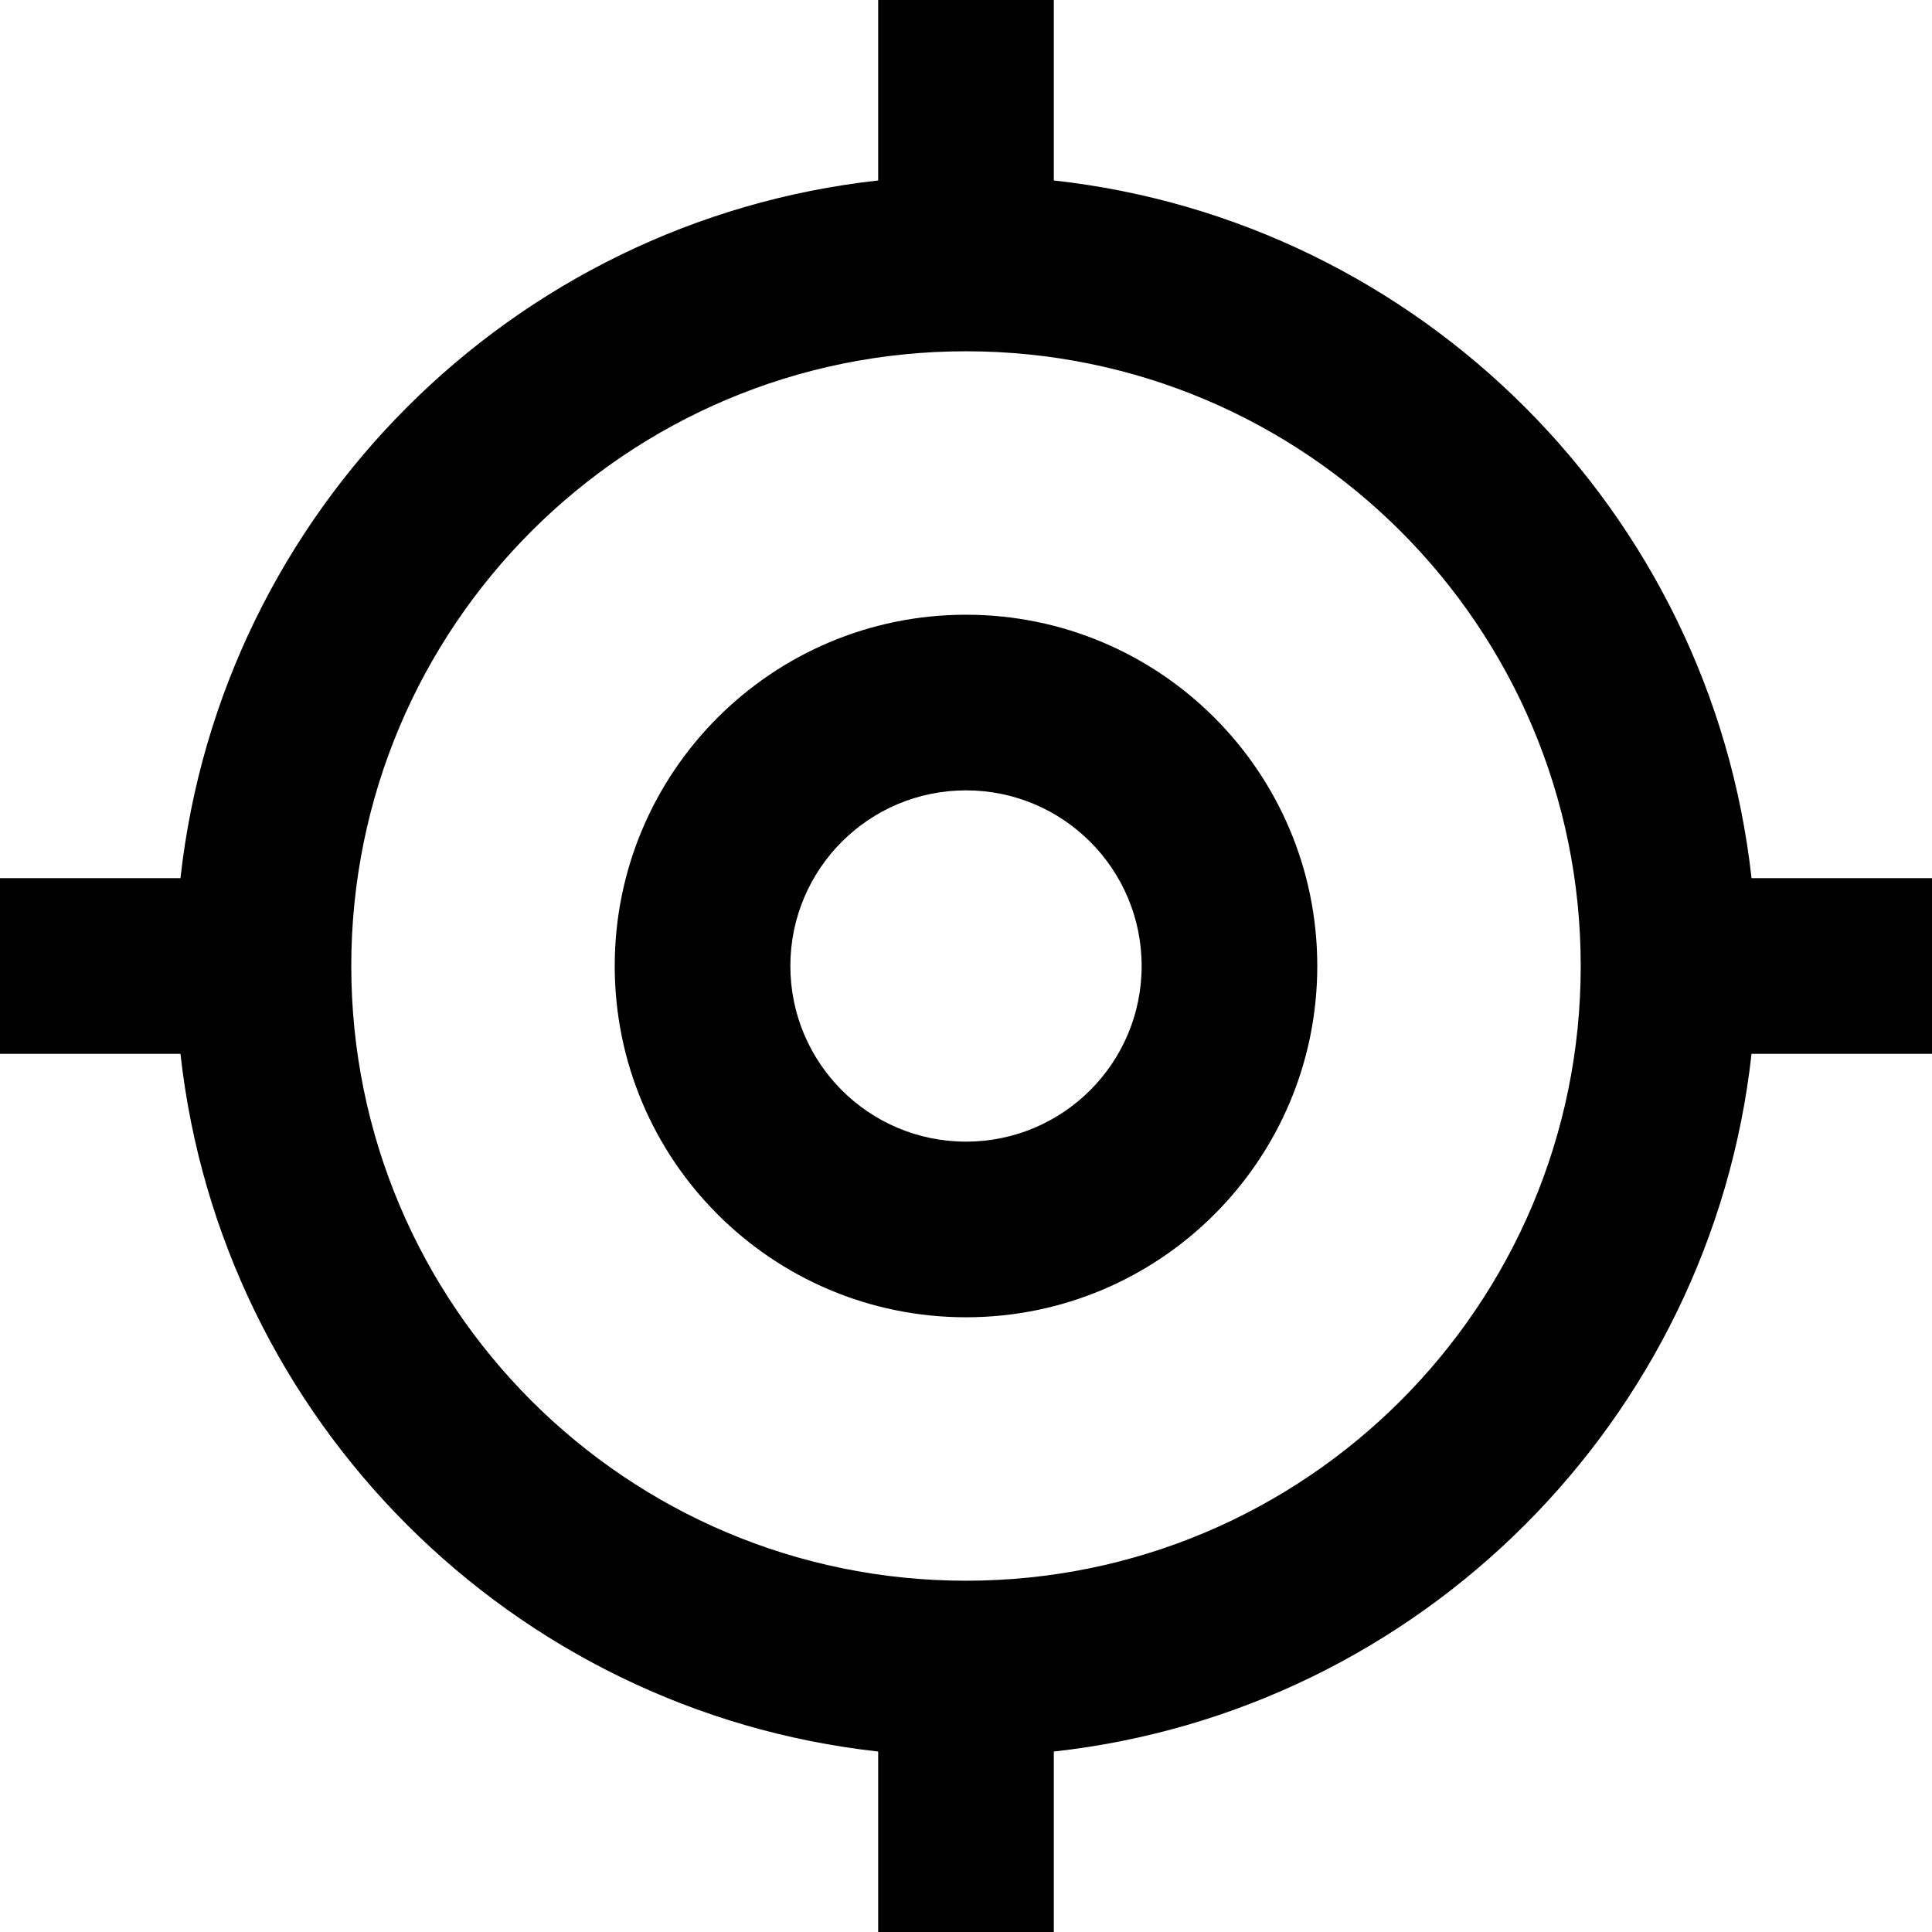 <svg width="22" height="22" viewBox="0 0 22 22" fill="none" xmlns="http://www.w3.org/2000/svg">
<path fill-rule="evenodd" clip-rule="evenodd" d="M0 12H2.055C2.516 16.172 5.828 19.484 10 19.945V22H12V19.945C16.172 19.484 19.484 16.172 19.945 12H22V10H19.945C19.484 5.828 16.172 2.516 12 2.055V0H10V2.055C5.828 2.516 2.516 5.828 2.055 10H0V12ZM4 11C4 7.134 7.134 4 11 4C14.866 4 18 7.134 18 11C18 14.866 14.866 18 11 18C7.134 18 4 14.866 4 11ZM11 7C13.209 7 15 8.791 15 11C15 13.209 13.209 15 11 15C8.791 15 7 13.209 7 11C7 8.791 8.791 7 11 7ZM9 11C9 9.895 9.895 9 11 9C12.105 9 13 9.895 13 11C13 12.105 12.105 13 11 13C9.895 13 9 12.105 9 11Z" fill="currentColor"/>
</svg>
